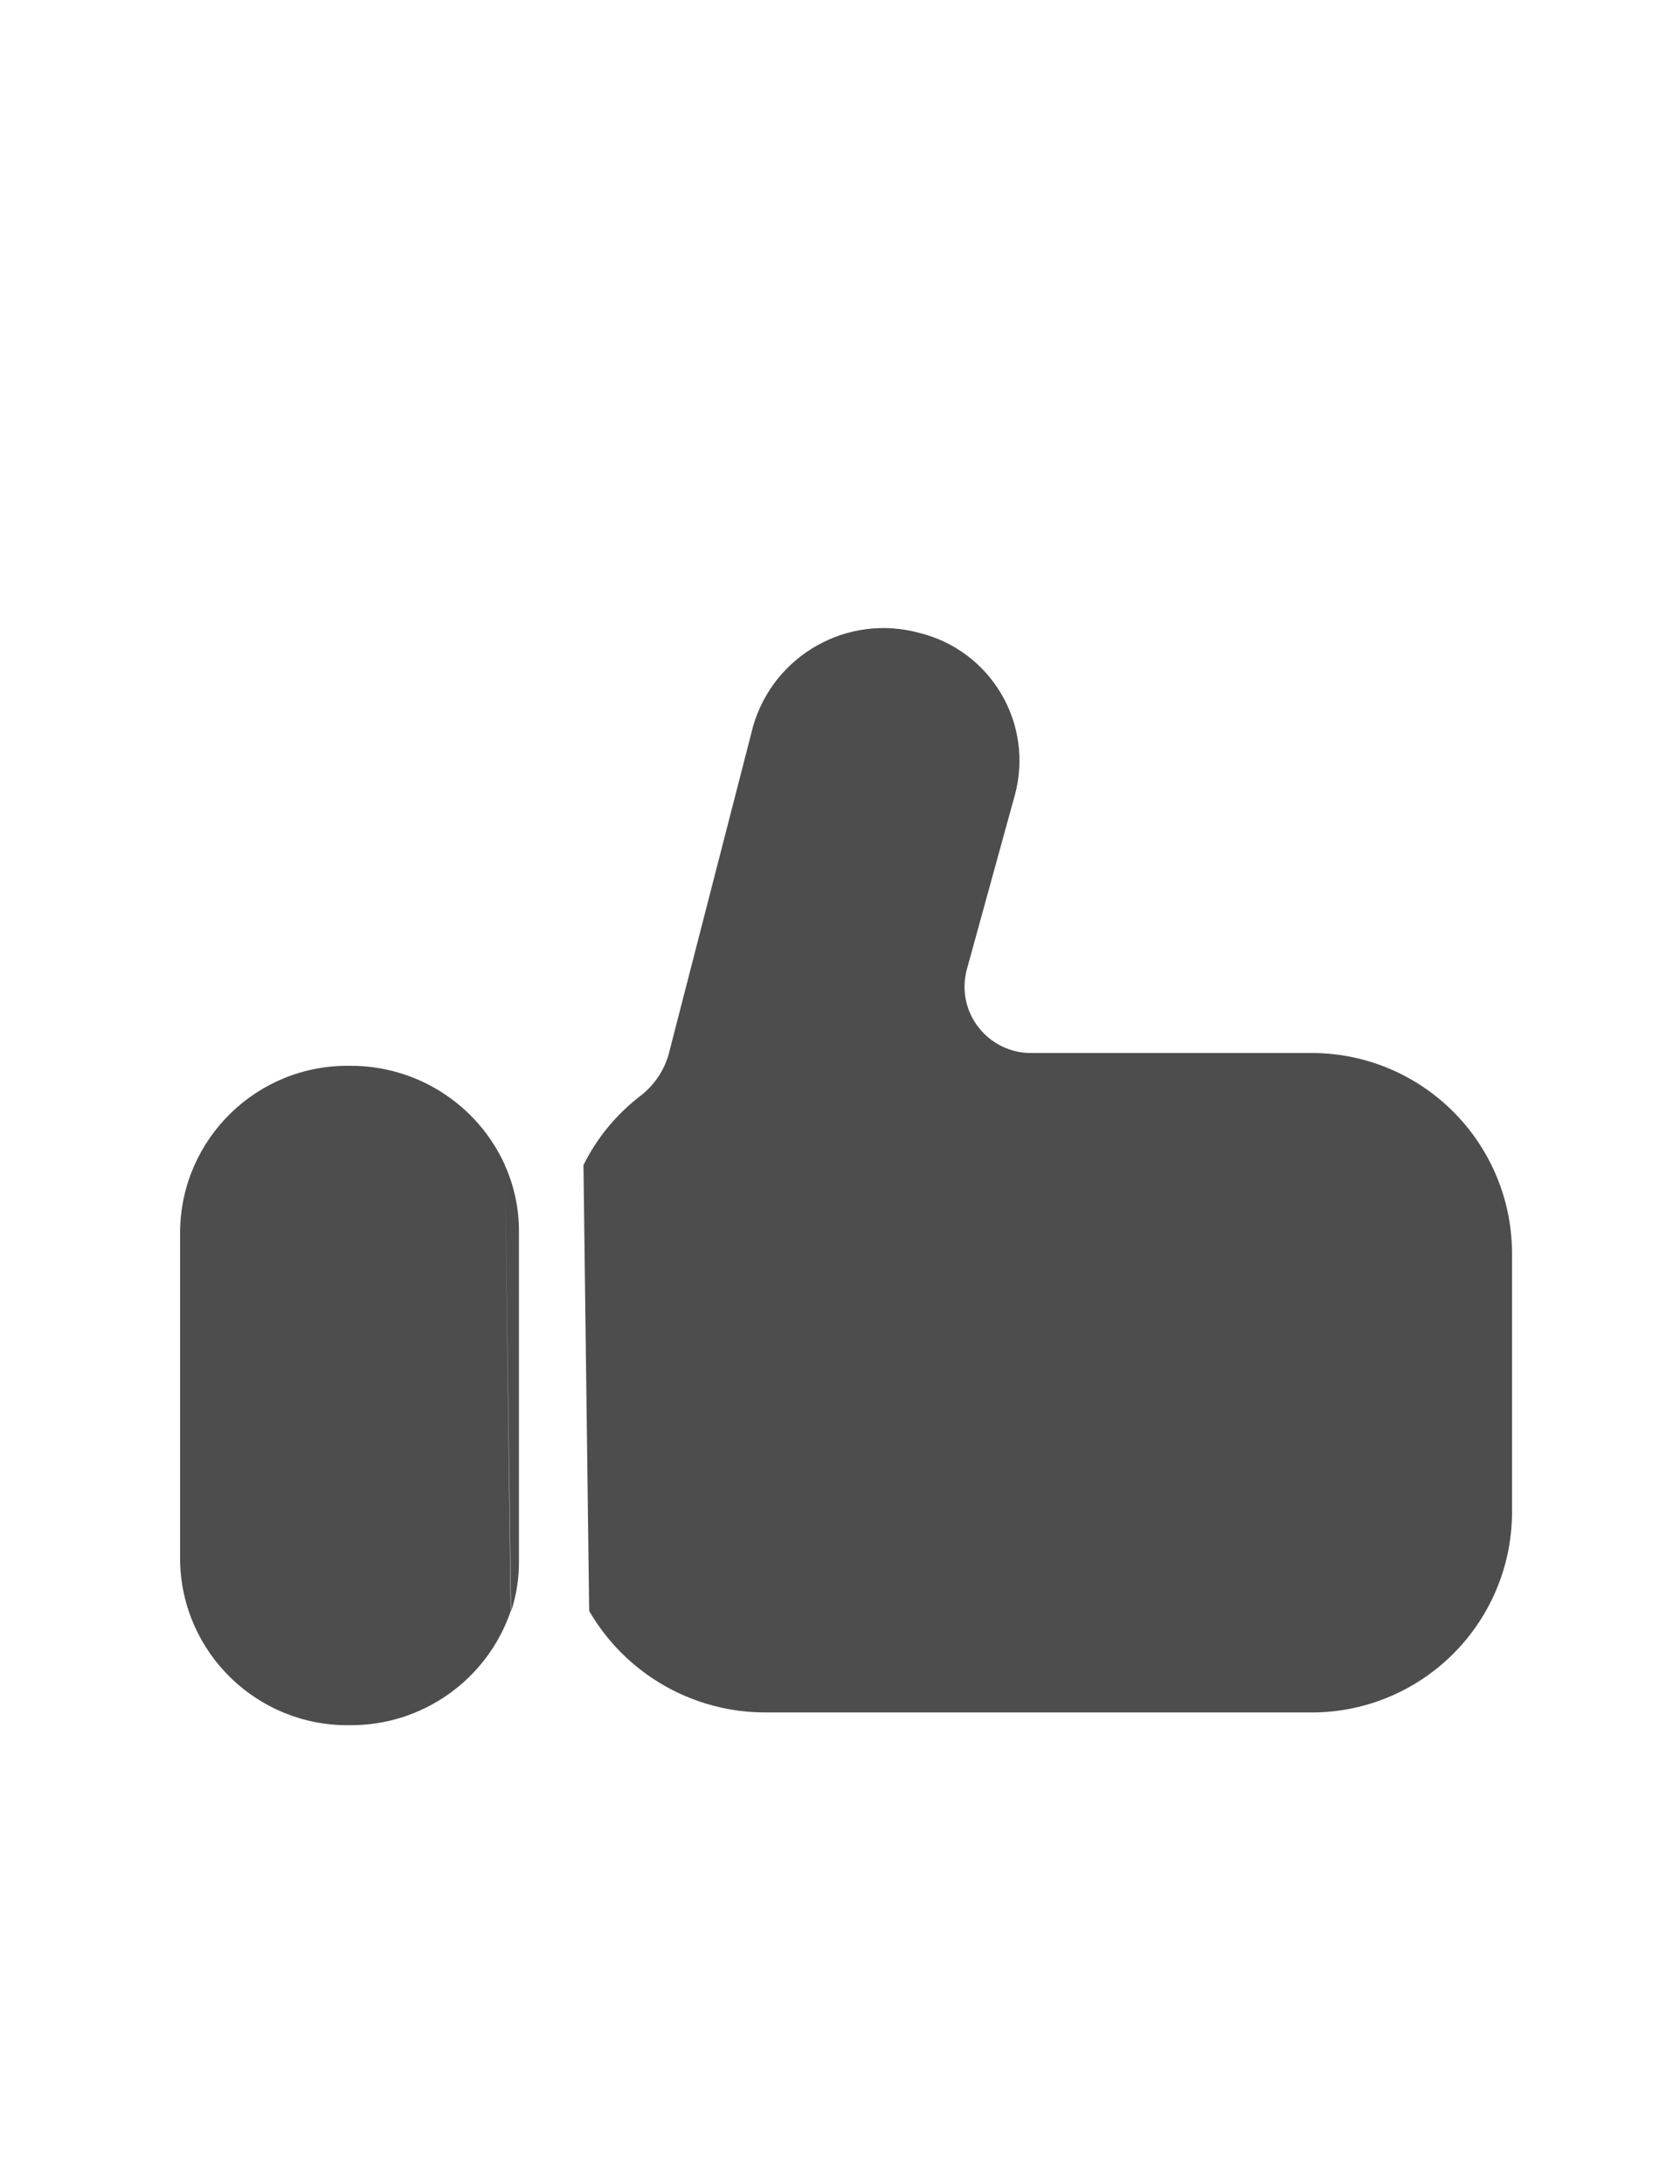<svg width="10" height="13" viewBox="0 0 10 13" fill="none" xmlns="http://www.w3.org/2000/svg">
<g id="Xnix/Line/like">
<g id="Vector">
<path id="Vector-69" fill-rule="evenodd" clip-rule="evenodd" d="M3.006 6.936C2.842 6.573 2.479 6.341 2.081 6.344C1.531 6.337 1.08 6.776 1.072 7.326V9.29C1.081 9.838 1.532 10.276 2.081 10.269C2.513 10.273 2.9 9.999 3.04 9.59M3.006 6.938C3.061 7.06 3.089 7.193 3.089 7.327V9.291C3.09 9.394 3.074 9.495 3.042 9.593M3.473 6.935C3.551 6.777 3.664 6.639 3.803 6.53C3.887 6.468 3.949 6.381 3.979 6.28L4.483 4.322C4.606 3.898 5.046 3.651 5.471 3.767C5.676 3.817 5.851 3.947 5.958 4.127C6.066 4.308 6.096 4.525 6.042 4.728L5.754 5.774C5.723 5.893 5.749 6.02 5.826 6.117C5.902 6.214 6.02 6.27 6.143 6.268H7.79C8.107 6.263 8.412 6.385 8.639 6.606C8.866 6.827 8.996 7.129 9 7.446V9.016C8.996 9.332 8.866 9.634 8.639 9.855C8.412 10.076 8.107 10.198 7.79 10.193H4.563C4.128 10.196 3.725 9.965 3.507 9.589" fill="#4D4D4D"/>
</g>
</g>
</svg>
